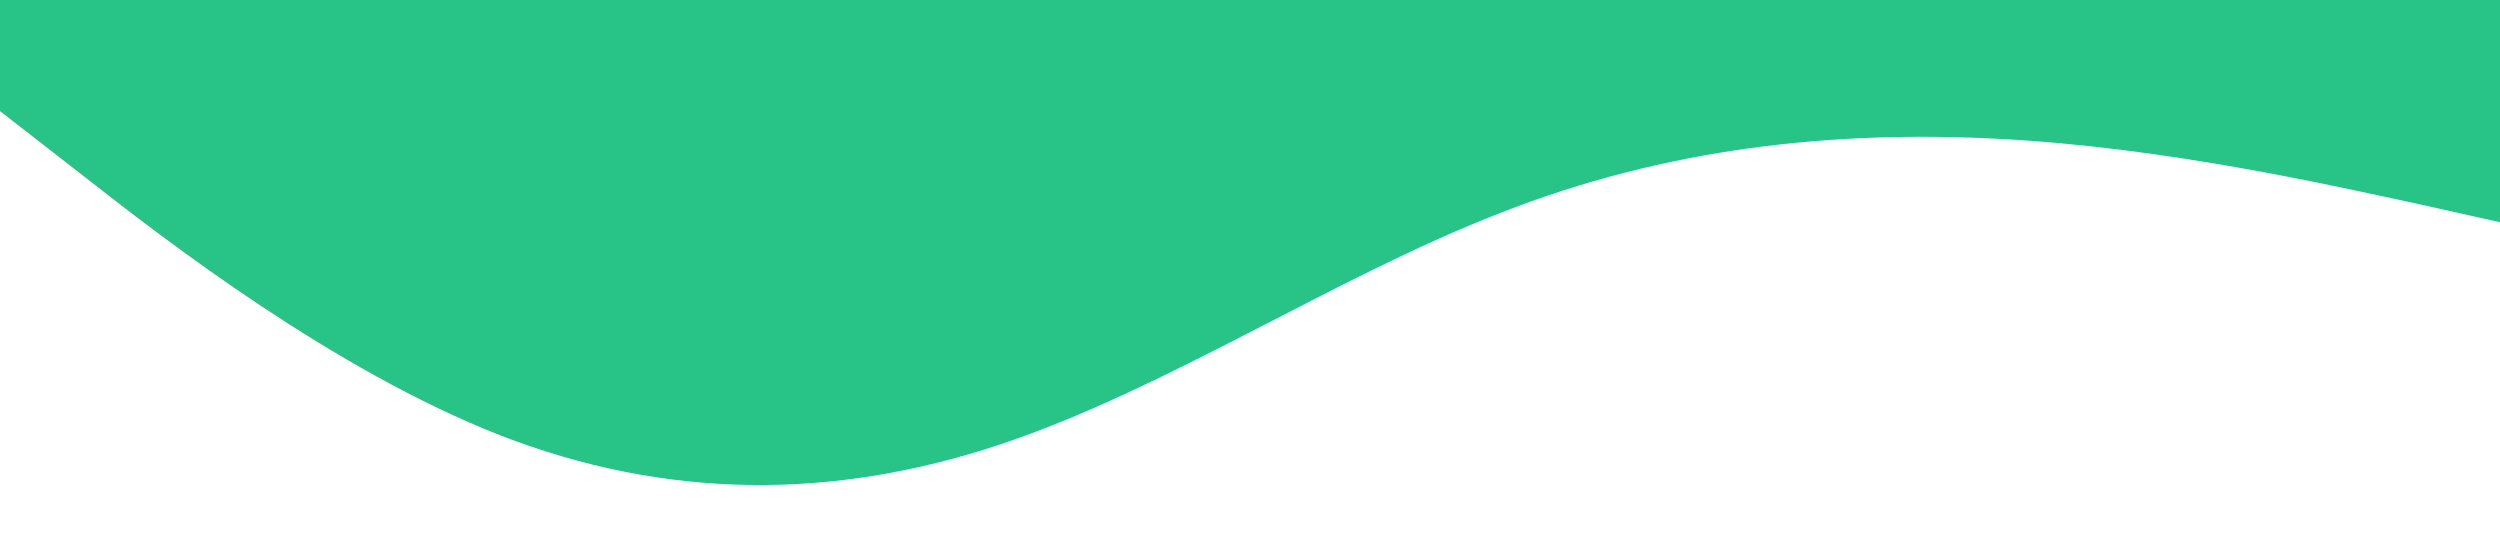 <?xml version="1.0" standalone="no"?><svg xmlns="http://www.w3.org/2000/svg" viewBox="0 0 1440 320"><path fill="#27c387" fill-opacity="1" d="M0,64L48,101.3C96,139,192,213,288,250.7C384,288,480,288,576,256C672,224,768,160,864,122.7C960,85,1056,75,1152,80C1248,85,1344,107,1392,117.3L1440,128L1440,0L1392,0C1344,0,1248,0,1152,0C1056,0,960,0,864,0C768,0,672,0,576,0C480,0,384,0,288,0C192,0,96,0,48,0L0,0Z"></path></svg>